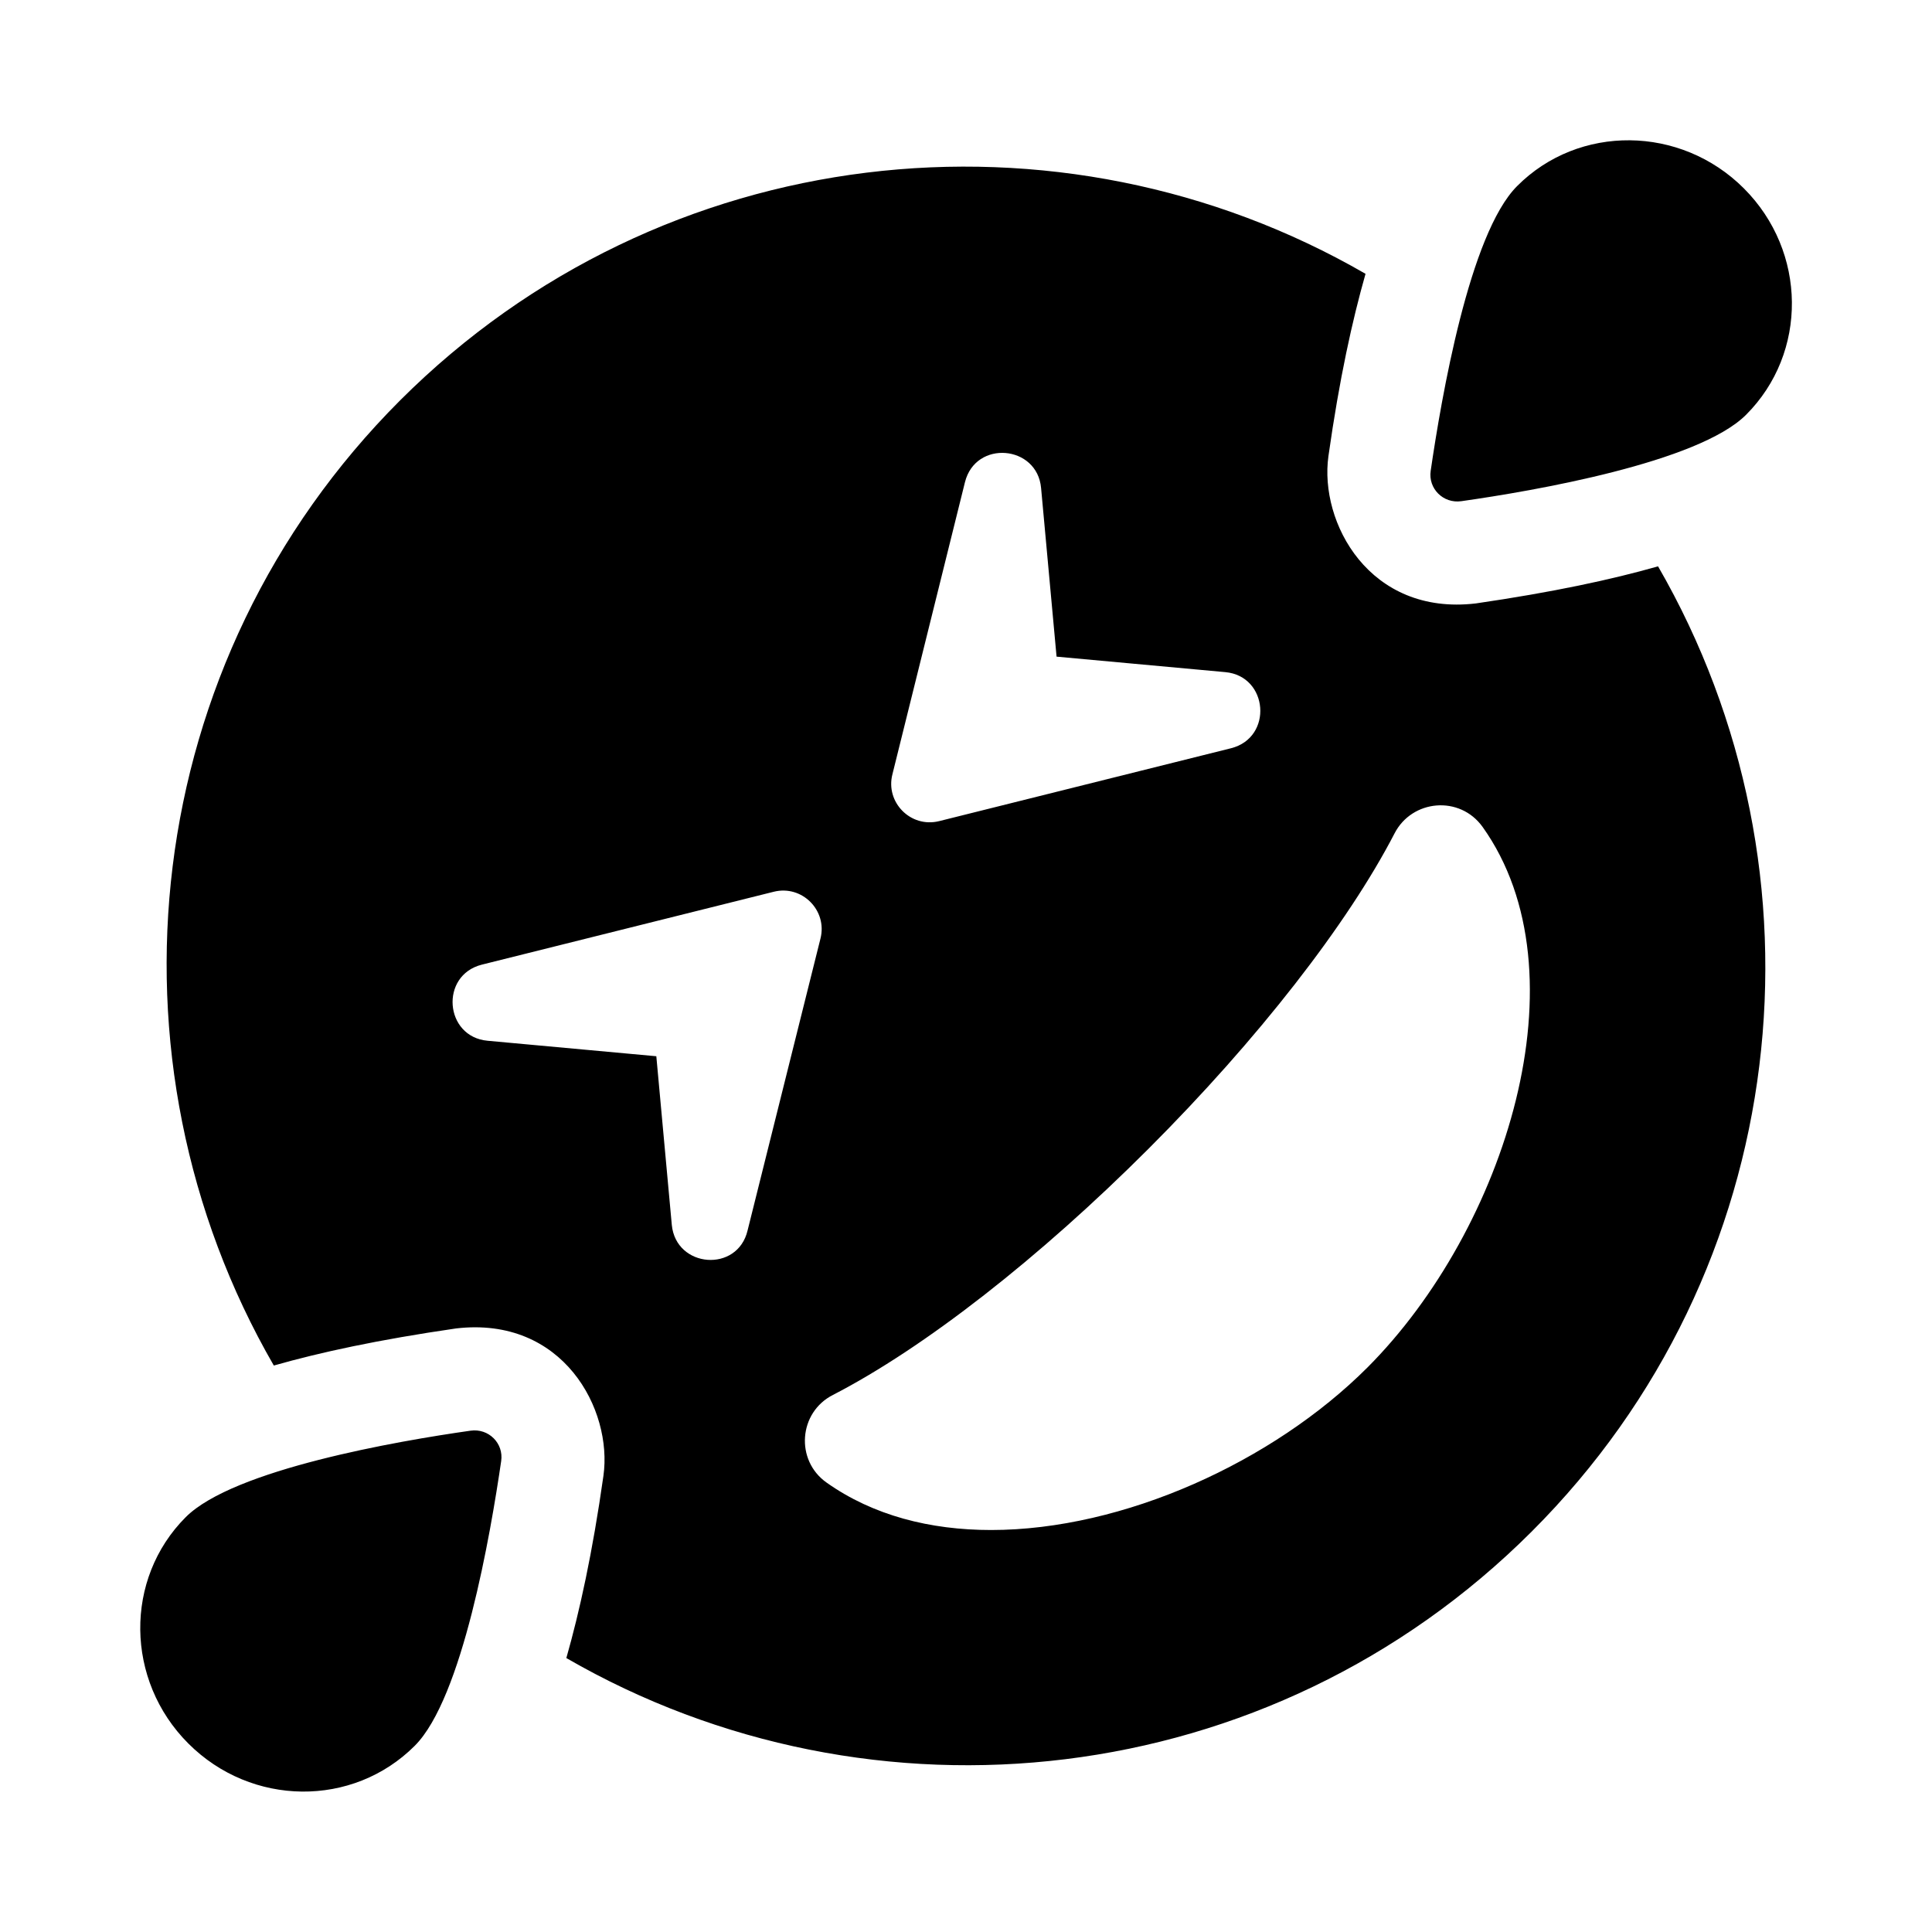 <svg xmlns="http://www.w3.org/2000/svg" width="100%" height="100%" viewBox="0 0 599.04 599.04"><path fill="currentColor" d="M453.1 155.4c-5.6 0.8-10.3-3.9-9.5-9.4 3.3-22.6 12-73.5 26.8-88.3 19.1-19.2 50.7-18.9 70.3 0.7 19.6 19.6 19.9 51 0.7 70.2-14.8 14.8-65.7 23.6-88.3 26.8zM145.9 443.6c5.6-0.8 10.3 3.9 9.5 9.4-3.3 22.6-12 73.5-26.8 88.3-19.2 19.2-50.6 18.9-70.2-0.7-19.6-19.6-19.9-51.1-0.8-70.2 14.8-14.8 65.7-23.6 88.3-26.8zM457.6 187.1c24-3.5 42.1-7.4 56.5-11.5 54.8 94.9 42 218.2-39.2 299.3-81.2 81.1-204.5 94-299.3 39.2 4.1-14.4 8.1-32.5 11.5-56.5 2.9-20.5-12.5-49.6-45.7-45.7-24.1 3.5-42.1 7.4-56.5 11.5-54.8-94.9-41.9-218.2 39.2-299.3 81.2-81.1 204.5-94 299.3-39.2-4.1 14.4-8.1 32.5-11.5 56.5-2.9 20.6 12.7 49.6 45.7 45.7zM299.2 149.5l-22.5 90.6c-2.2 8.6 5.6 16.7 14.5 14.5l90.5-22.6c13.1-3.3 11.6-22.4-1.8-23.6l-52.3-4.8-4.8-52.3c-1.2-13.3-20.3-15-23.6-1.8zM208.3 379.8c1.3 13.4 20.4 14.9 23.5 1.7l22.6-90.5c2.2-8.7-5.7-16.7-14.5-14.5l-90.5 22.6c-13.1 3.3-11.6 22.4 1.8 23.6l52.3 4.8zM424 424c42.8-42.9 68-122.3 35.7-167.6-7.1-9.9-21.9-8.5-27.3 2-14.6 28.2-42.4 63.9-76.3 97.8-33.9 33.9-69.5 61.7-97.8 76.3-10.7 5.4-11.8 20.3-2 27.2 14.4 10.2 32.1 14.7 51 14.7 41 0 87.4-21.1 116.7-50.4z" /></svg>